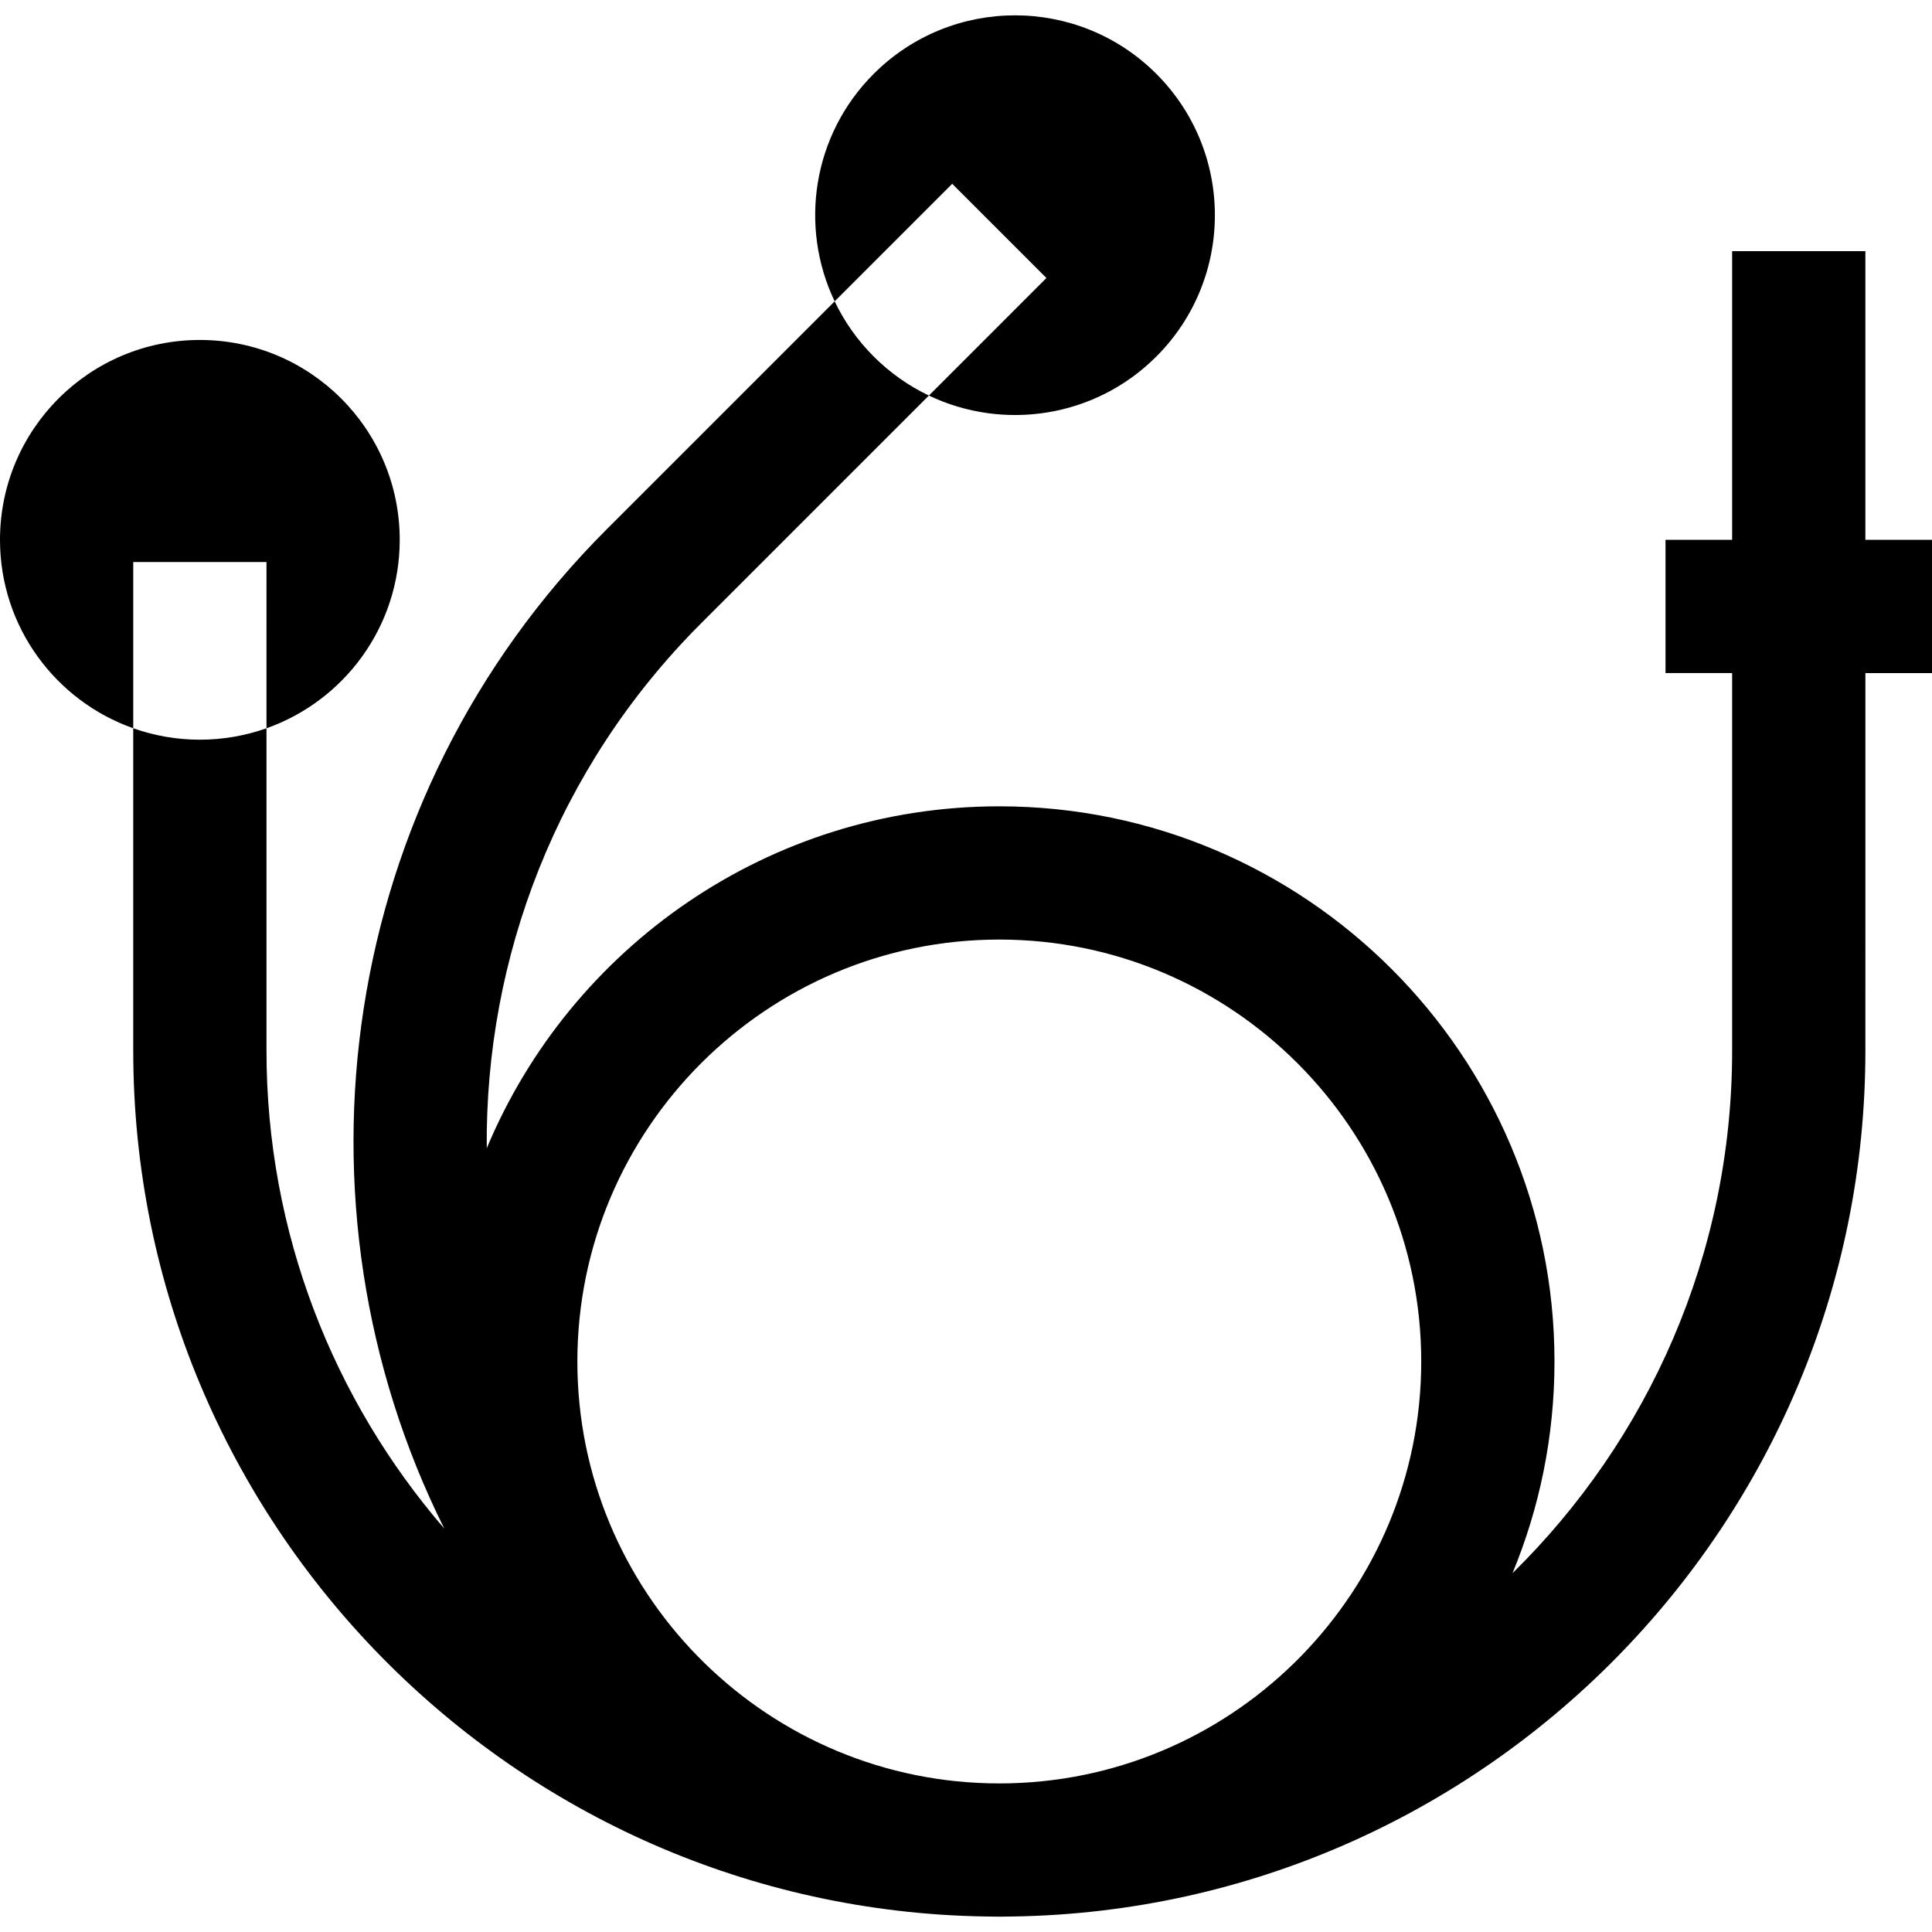 <?xml version="1.0" encoding="iso-8859-1"?>
<!-- Generator: Adobe Illustrator 19.0.0, SVG Export Plug-In . SVG Version: 6.00 Build 0)  -->
<svg version="1.1" id="Layer_1" xmlns="http://www.w3.org/2000/svg" xmlns:xlink="http://www.w3.org/1999/xlink" x="0px" y="0px"
	 viewBox="0 0 512 512" style="enable-background:new 0 0 512 512;" xml:space="preserve">
<g>
	<g>
		<path d="M306.444,19.575c-20.685-20.682-54.223-20.682-74.909,0.002c-16.304,16.305-19.744,40.593-10.342,60.281l31.151-31.15
			l24.968,24.967l-31.15,31.151c19.687,9.4,43.976,5.959,60.282-10.342C327.129,73.796,327.129,40.258,306.444,19.575z"/>
	</g>
</g>
<g>
	<g>
		<path d="M52.966,90.094C23.712,90.094,0,113.807,0,143.06C0,166.12,14.74,185.728,35.31,193v-44.053h35.31V193
			c20.569-7.274,35.31-26.881,35.31-49.941C105.931,113.807,82.217,90.094,52.966,90.094z"/>
	</g>
</g>
<g>
	<g>
		<path d="M494.345,143.063v-0.001V66.556h-35.31v76.506h-17.655v35.31h17.655v100.046c0,54.174-22.306,103.23-58.204,138.49
			c7.161-17.297,11.124-36.244,11.124-56.099c0-81.125-66.001-147.126-147.126-147.126c-61.114,0-113.639,37.46-135.835,90.62
			c-0.451-50.315,18.464-100.772,56.768-139.078l60.401-60.4c-5.287-2.526-10.246-5.966-14.624-10.345
			c-4.378-4.38-7.82-9.337-10.345-14.623l-60.4,60.4c-71.531,71.531-85.876,178.914-43.053,264.835
			c-29.349-34.03-47.119-78.315-47.119-126.672v-85.418c-5.524,1.951-11.463,3.025-17.655,3.025s-12.131-1.073-17.655-3.025v85.418
			c0,125.288,100.912,227.434,225.724,229.469c1.261,0.032,2.526,0.048,3.794,0.048s2.532-0.016,3.794-0.048
			c124.811-2.035,225.724-104.181,225.724-229.469V178.374H512v-35.31H494.345z M267.71,472.589c-0.96,0.014-1.92,0.036-2.883,0.036
			c-0.963,0-1.922-0.023-2.883-0.036c-60.329-1.535-108.934-51.087-108.934-111.78c0-61.655,50.161-111.816,111.816-111.816
			s111.816,50.161,111.816,111.816C376.644,421.502,328.039,471.054,267.71,472.589z"/>
	</g>
</g>
<g>
</g>
<g>
</g>
<g>
</g>
<g>
</g>
<g>
</g>
<g>
</g>
<g>
</g>
<g>
</g>
<g>
</g>
<g>
</g>
<g>
</g>
<g>
</g>
<g>
</g>
<g>
</g>
<g>
</g>
</svg>
